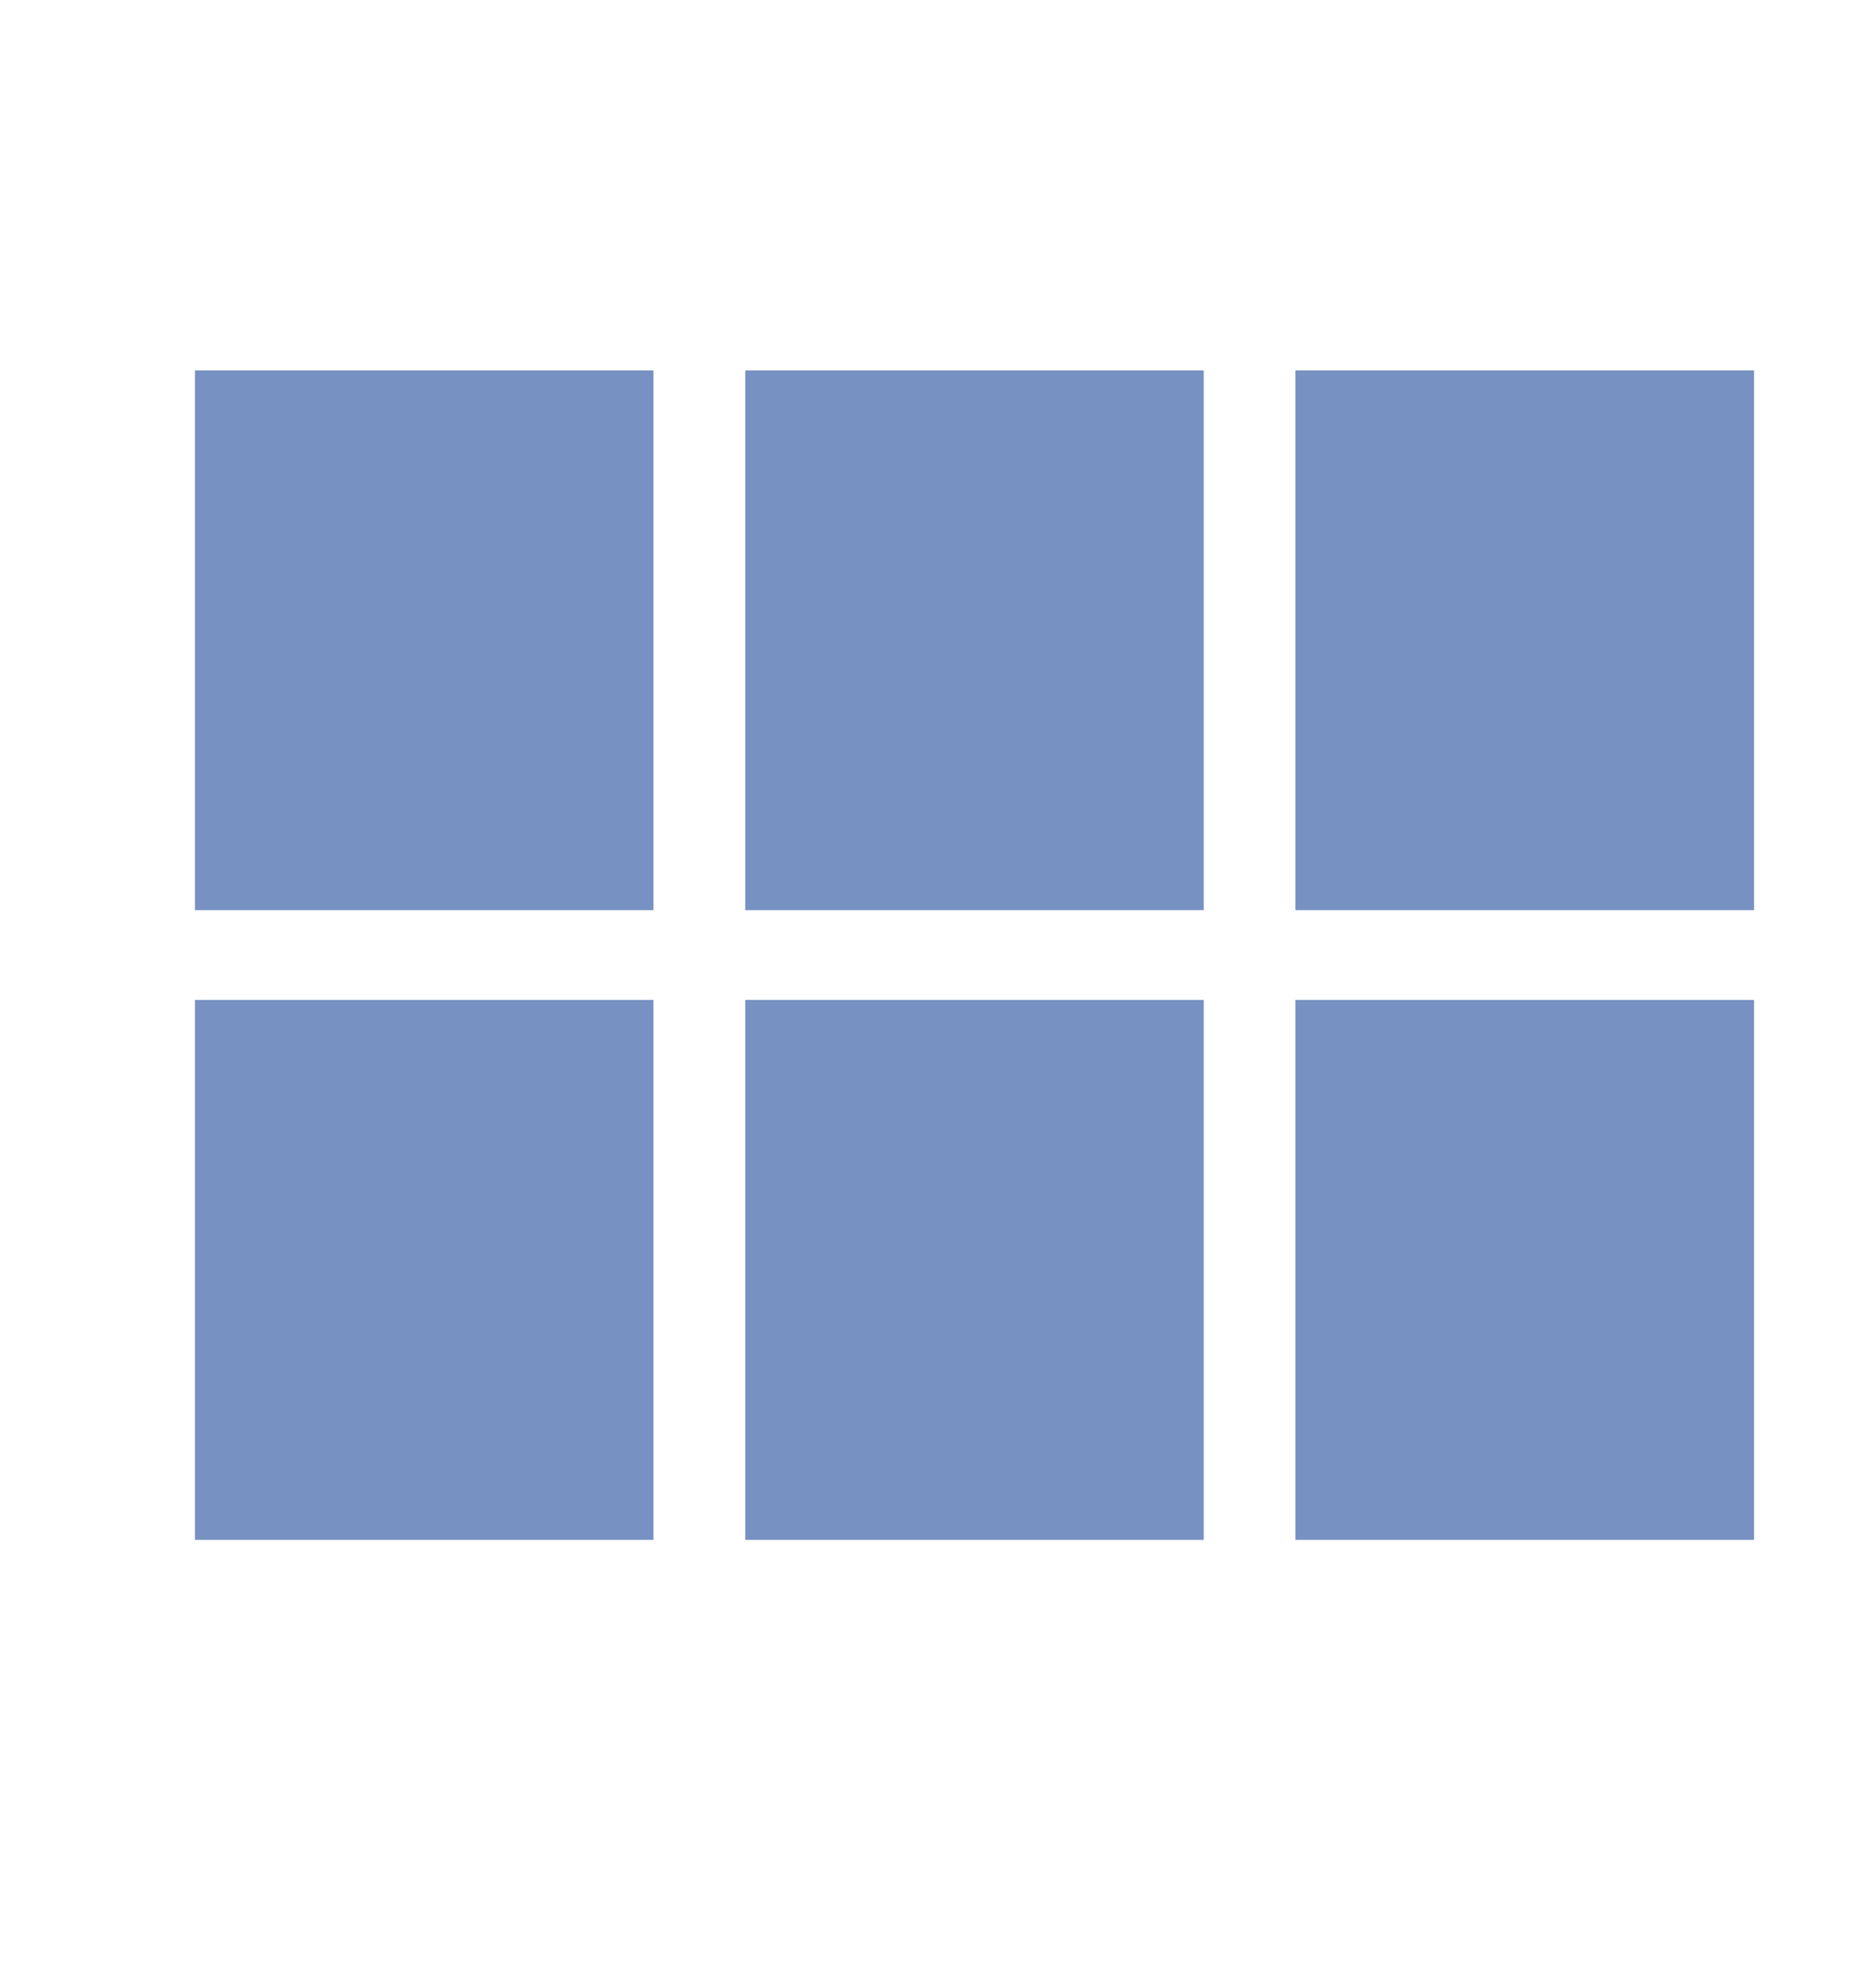 <svg width="16" height="17" viewBox="0 0 16 17" fill="none" xmlns="http://www.w3.org/2000/svg"><g clip-path="url(#a)"><path d="M1.667 7.782h3.921V3.167H1.667v4.615Zm0 5.385h3.921V8.55H1.667v4.616Zm4.706 0h3.921V8.55H6.373v4.616Zm4.705 0H15V8.55h-3.922v4.616ZM6.373 7.782h3.921V3.167H6.373v4.615Zm4.705-4.615v4.615H15V3.167h-3.922Z" fill="#7791C2"/></g><defs><clipPath id="a"><path fill="#fff" transform="translate(0 .5)" d="M0 0h16v16H0z"/></clipPath></defs></svg>